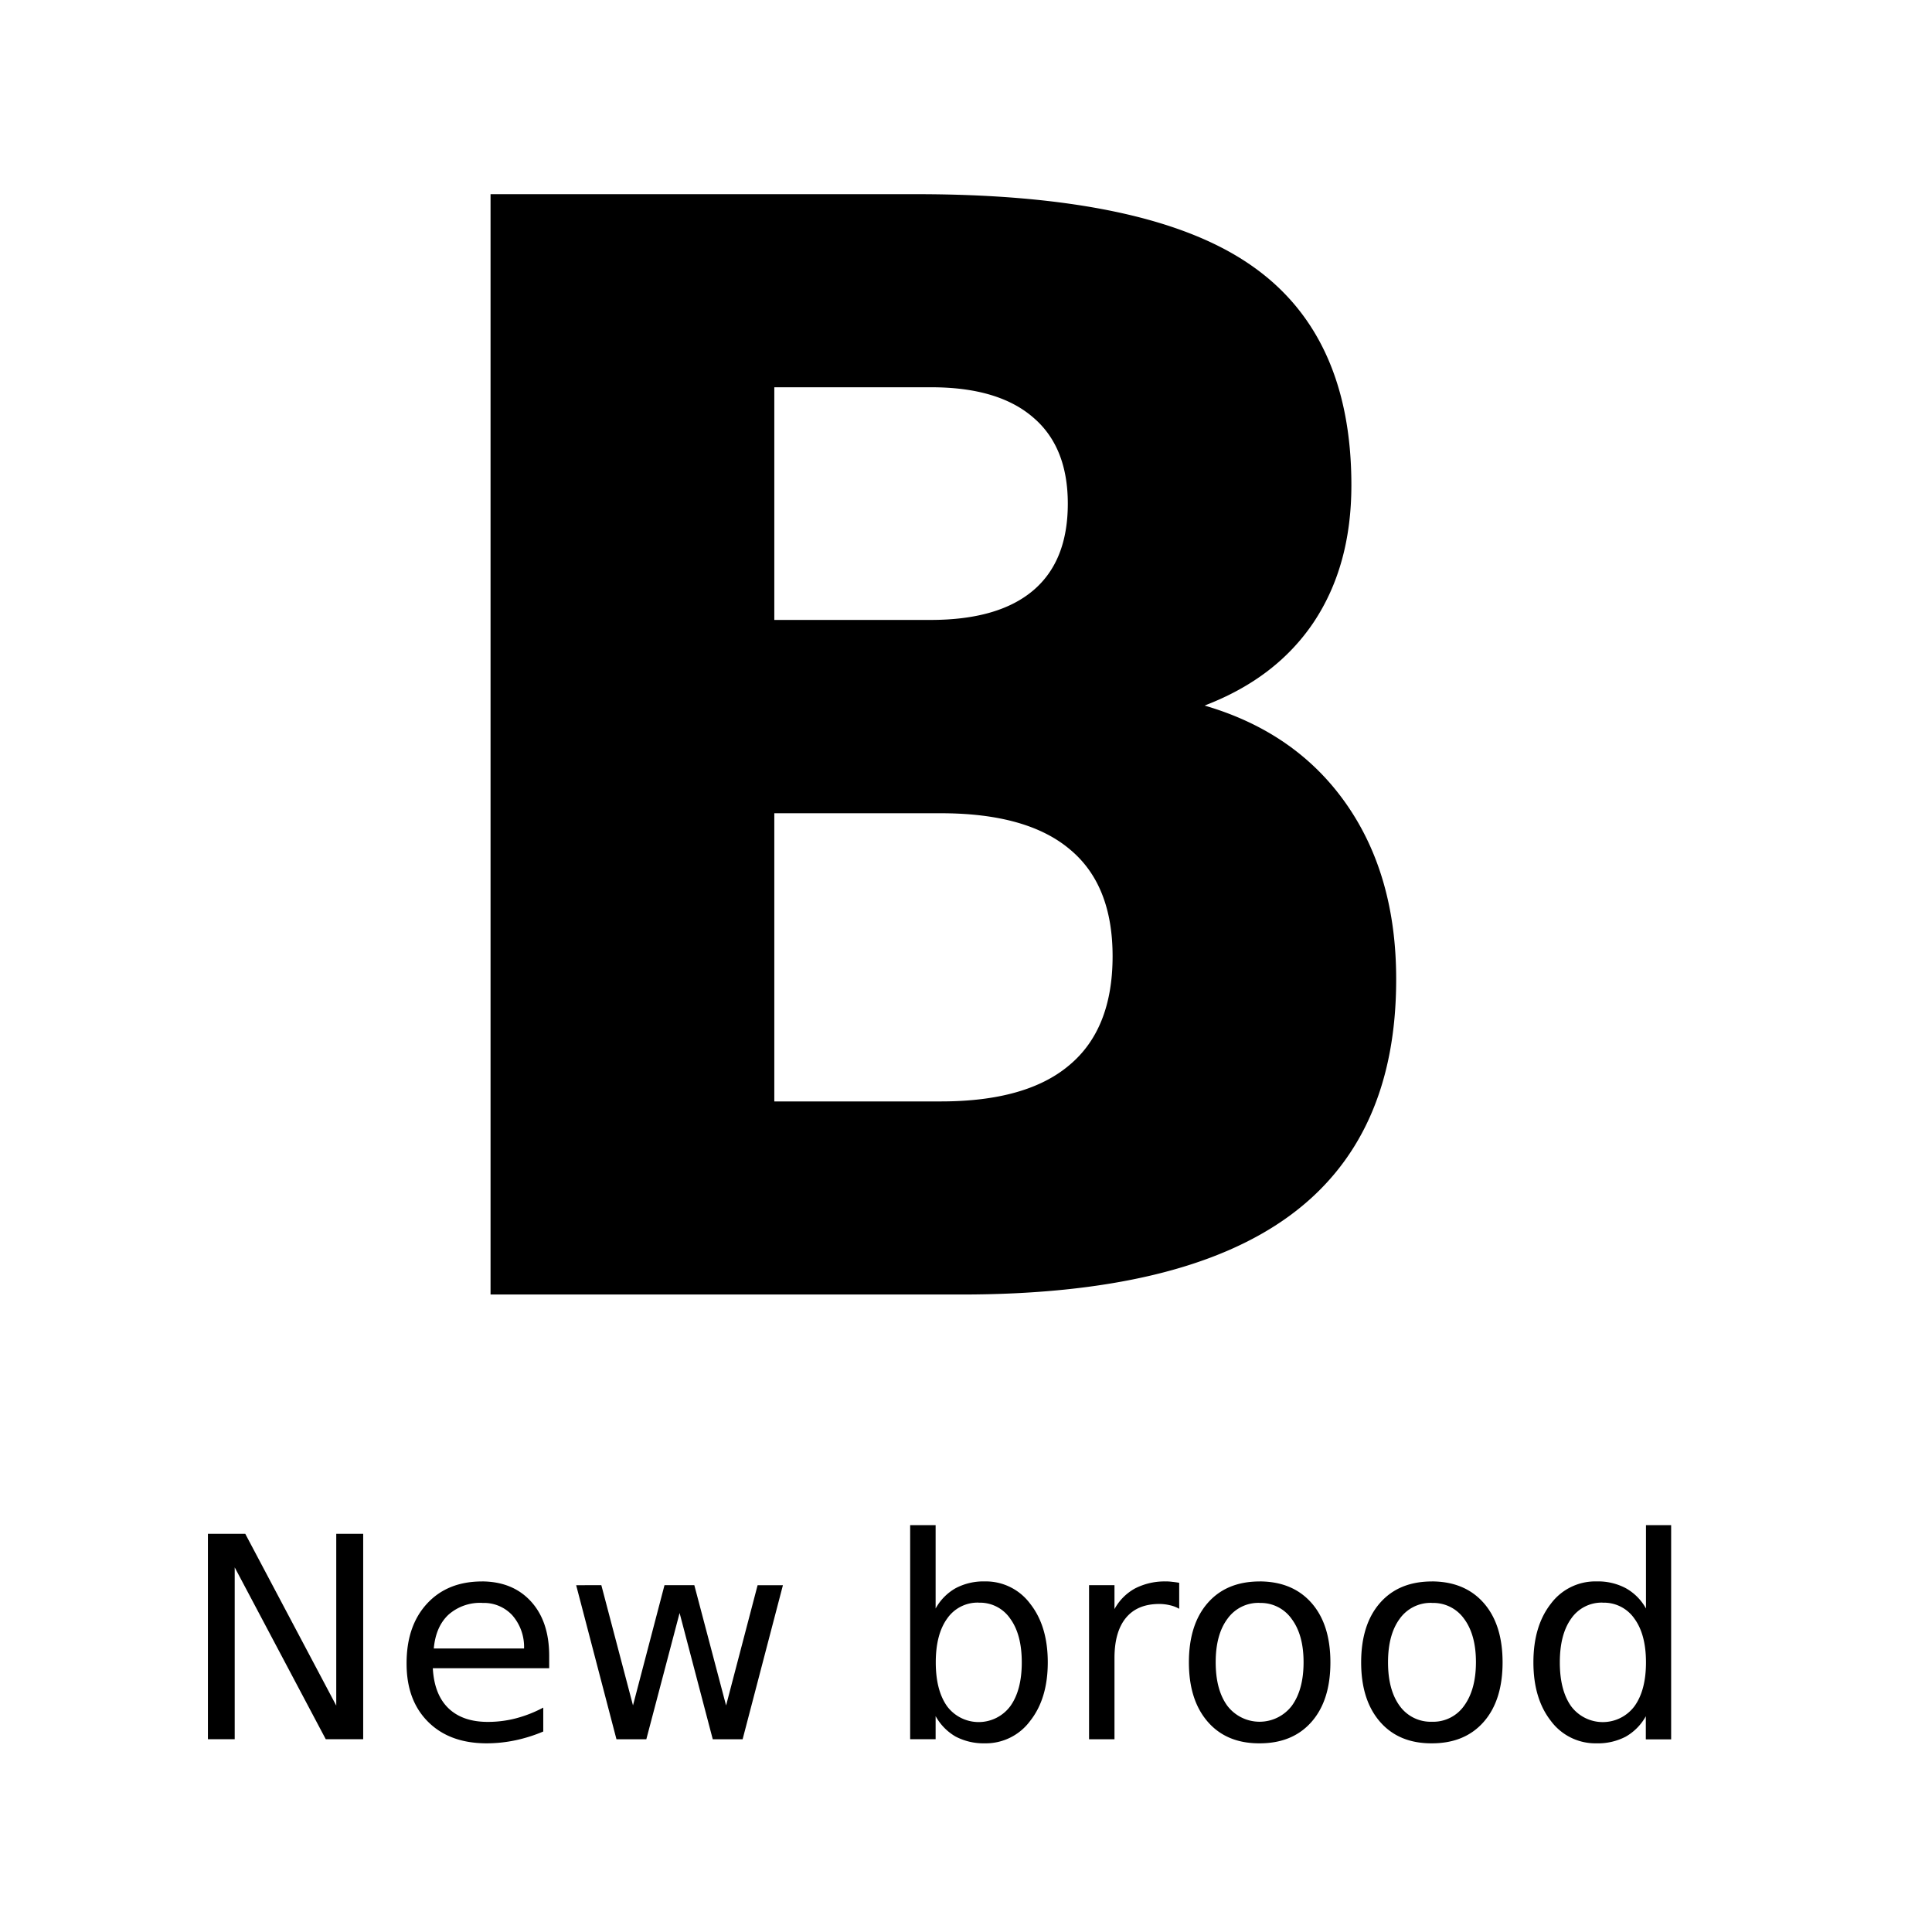 <svg xmlns="http://www.w3.org/2000/svg" viewBox="0 0 512 512"><title>Plan de travail 12</title><path d="M130,51.46v291.6h124.8q58.2,0,86.72-20.7T370,259.46q0-27.54-13.28-46.48t-37.5-26q18.95-7.23,28.91-22.07,10-15,10-36.33,0-40.43-27.34-58.79Q303.64,51.46,242.9,51.46Zm75.2,51.17h41.6q17.77,0,27,8,9.18,7.81,9.18,22.85,0,15.23-9.18,23t-27,7.81H205.2Zm0,112.89h44.14q22.85,0,34.18,9.57,11.33,9.38,11.33,28.32,0,19.34-11.52,28.91-11.33,9.57-34,9.57H205.2Zm36,188.66v56.73h6.75v-6.12a14.13,14.13,0,0,0,5.32,5.43A16.06,16.06,0,0,0,261,462,14.62,14.62,0,0,0,273,456.06q4.67-5.91,4.67-15.53T273,425A14.62,14.62,0,0,0,261,419.09a15.79,15.79,0,0,0-7.73,1.79,13.85,13.85,0,0,0-5.32,5.39V404.18Zm195,0v22.09a13.77,13.77,0,0,0-5.36-5.39,15.67,15.67,0,0,0-7.73-1.79A14.68,14.68,0,0,0,411,425q-4.63,5.91-4.63,15.53T411,456.06A14.68,14.68,0,0,0,423.07,462a15.93,15.93,0,0,0,7.73-1.75,14,14,0,0,0,5.36-5.43v6.13h6.71V404.18Zm-381.1,2.3v54.43H62.2V415.37l24.13,45.54h9.92V406.48H89.11V452L65,406.48Zm72.66,12.62q-9.19,0-14.62,5.91t-5.39,15.9q0,9.7,5.69,15.38T128.88,462a37.07,37.07,0,0,0,7.69-.8,40.22,40.22,0,0,0,7.4-2.33v-6.34a33.23,33.23,0,0,1-7.22,2.84,29.31,29.31,0,0,1-7.47.95q-6.67,0-10.43-3.61T114.7,442.1h30.84v-3.28q0-9.11-4.81-14.4T127.72,419.09Zm181.34,0a17.2,17.2,0,0,0-8.24,1.82,13.63,13.63,0,0,0-5.51,5.51v-6.34h-6.74v40.83h6.74V439.4q0-6.93,3-10.61t8.75-3.72a12,12,0,0,1,2.92.33,8.46,8.46,0,0,1,2.48.95l0-6.89q-1-.18-1.86-.26A11.92,11.92,0,0,0,309.06,419.09Zm24.75,0q-8.79,0-13.78,5.69t-5,15.75q0,10,5,15.75T333.82,462q8.75,0,13.75-5.69t5-15.75q0-10.06-5-15.75T333.82,419.09Zm45.65,0q-8.79,0-13.78,5.69t-5,15.75q0,10,5,15.75T379.46,462q8.75,0,13.74-5.69t5-15.75q0-10.06-5-15.75T379.46,419.09Zm-226.81,1,10.68,40.83h7.91l8.82-33.47,8.79,33.47h7.91l10.68-40.83h-6.71l-8.35,31.87L184,420.08H176.1l-8.35,31.87-8.39-31.87Zm106.68,4.63a9.71,9.71,0,0,1,8.35,4.23q3.06,4.19,3.06,11.59t-3.06,11.63a10.45,10.45,0,0,1-16.73,0q-3-4.23-3-11.63t3-11.59A9.8,9.8,0,0,1,259.33,424.71Zm165.38,0a9.8,9.8,0,0,1,8.39,4.23q3.06,4.19,3.06,11.59t-3.06,11.63a10.48,10.48,0,0,1-16.77,0q-3-4.23-3-11.63t3-11.59A9.8,9.8,0,0,1,424.71,424.71Zm-296.92.07a10.23,10.23,0,0,1,7.95,3.28,12.72,12.72,0,0,1,3.1,8.79l-23.92,0q.51-5.76,3.86-8.93A12.65,12.65,0,0,1,127.79,424.78Zm206,0a10,10,0,0,1,8.5,4.27q3.14,4.23,3.13,11.48t-3.13,11.52a10.75,10.75,0,0,1-17.06,0q-3.1-4.23-3.1-11.56T325.29,429A10.06,10.06,0,0,1,333.82,424.78Zm45.65,0A10,10,0,0,1,388,429q3.14,4.23,3.14,11.48T388,452.05a10,10,0,0,1-8.49,4.23,10.12,10.12,0,0,1-8.57-4.19q-3.1-4.23-3.1-11.56T370.93,429A10.06,10.06,0,0,1,379.46,424.78Z"/></svg>